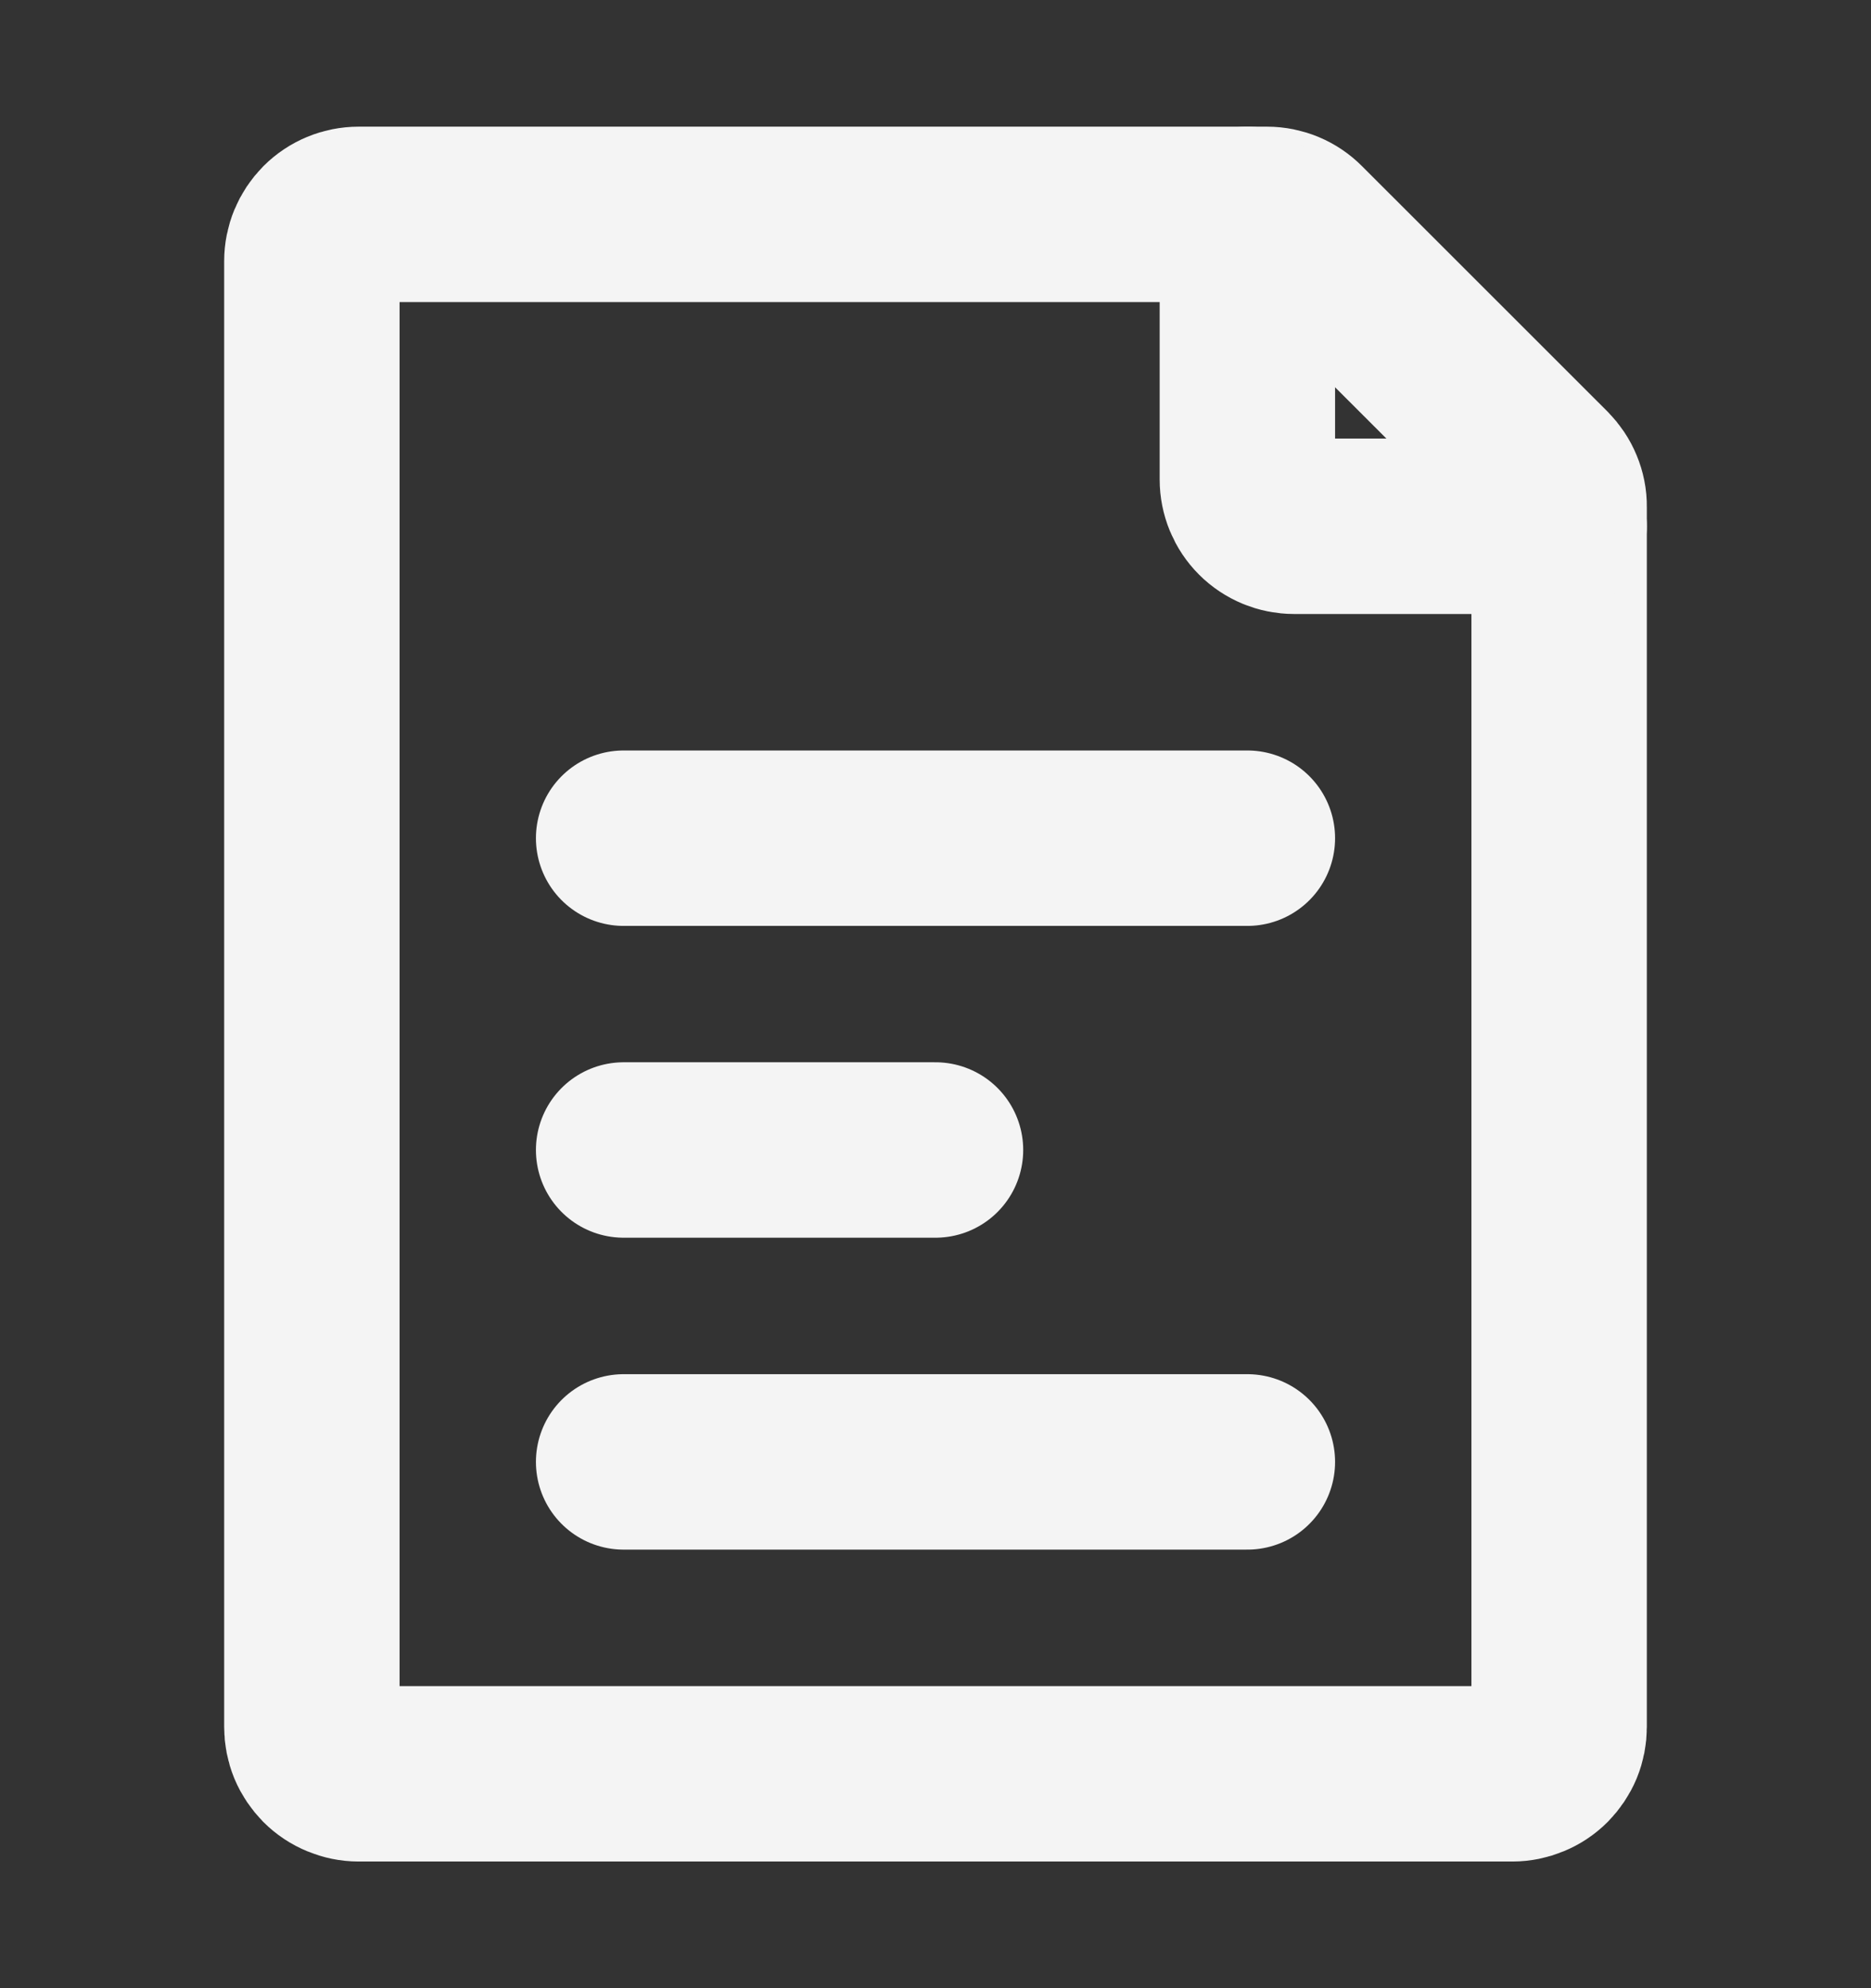 <svg width="16" height="17" viewBox="0 0 16 17" fill="none" xmlns="http://www.w3.org/2000/svg">
<rect x="0" y="0" width="16" height="17" fill="#333333" stroke="none"/>
<path d="M5.333 7.167H10.667M5.333 12.5H10.667M5.333 9.833H8M2.667 14.767V2.233C2.667 2.127 2.709 2.026 2.784 1.95C2.859 1.875 2.961 1.833 3.067 1.833H10.835C10.941 1.833 11.043 1.876 11.117 1.951L13.216 4.049C13.253 4.087 13.283 4.131 13.303 4.18C13.323 4.228 13.334 4.281 13.333 4.333V14.767C13.333 14.819 13.323 14.871 13.303 14.92C13.283 14.968 13.253 15.012 13.216 15.05C13.179 15.087 13.135 15.116 13.086 15.136C13.038 15.156 12.986 15.167 12.933 15.167H3.067C3.014 15.167 2.962 15.156 2.914 15.136C2.865 15.116 2.821 15.087 2.784 15.05C2.747 15.012 2.717 14.968 2.697 14.92C2.677 14.871 2.667 14.819 2.667 14.767Z" stroke="#F4F4F4" stroke-width="1.5" stroke-linecap="round" stroke-linejoin="round"/>
<path d="M10.667 1.833V4.1C10.667 4.206 10.709 4.308 10.784 4.383C10.859 4.458 10.961 4.5 11.067 4.5H13.333" stroke="#F4F4F4" stroke-width="1.5" stroke-linecap="round" stroke-linejoin="round"/>
</svg>
